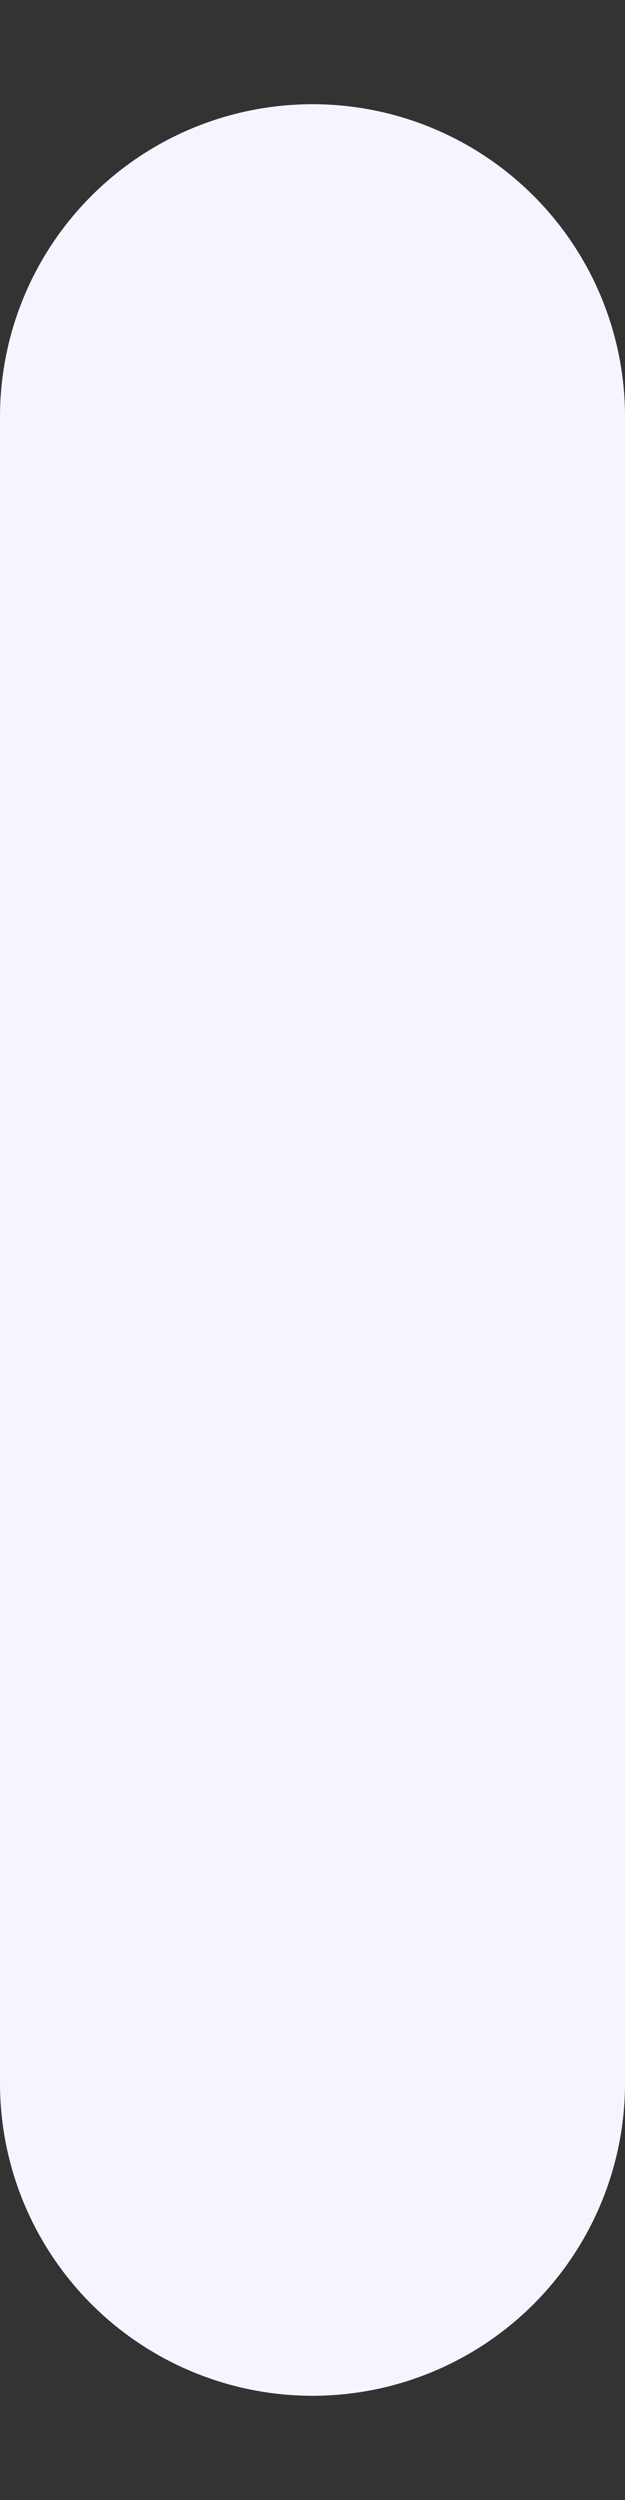 <svg width="4" height="16" viewBox="0 0 4 16" fill="none" xmlns="http://www.w3.org/2000/svg">
<rect x="0" y="0" width="4" height="16" fill="#333333" stroke="none"/>
<path id="Line 1" d="M2 2.667L2 13.333" stroke="#F8F4FF" stroke-width="4" stroke-linecap="round"/>
</svg>
